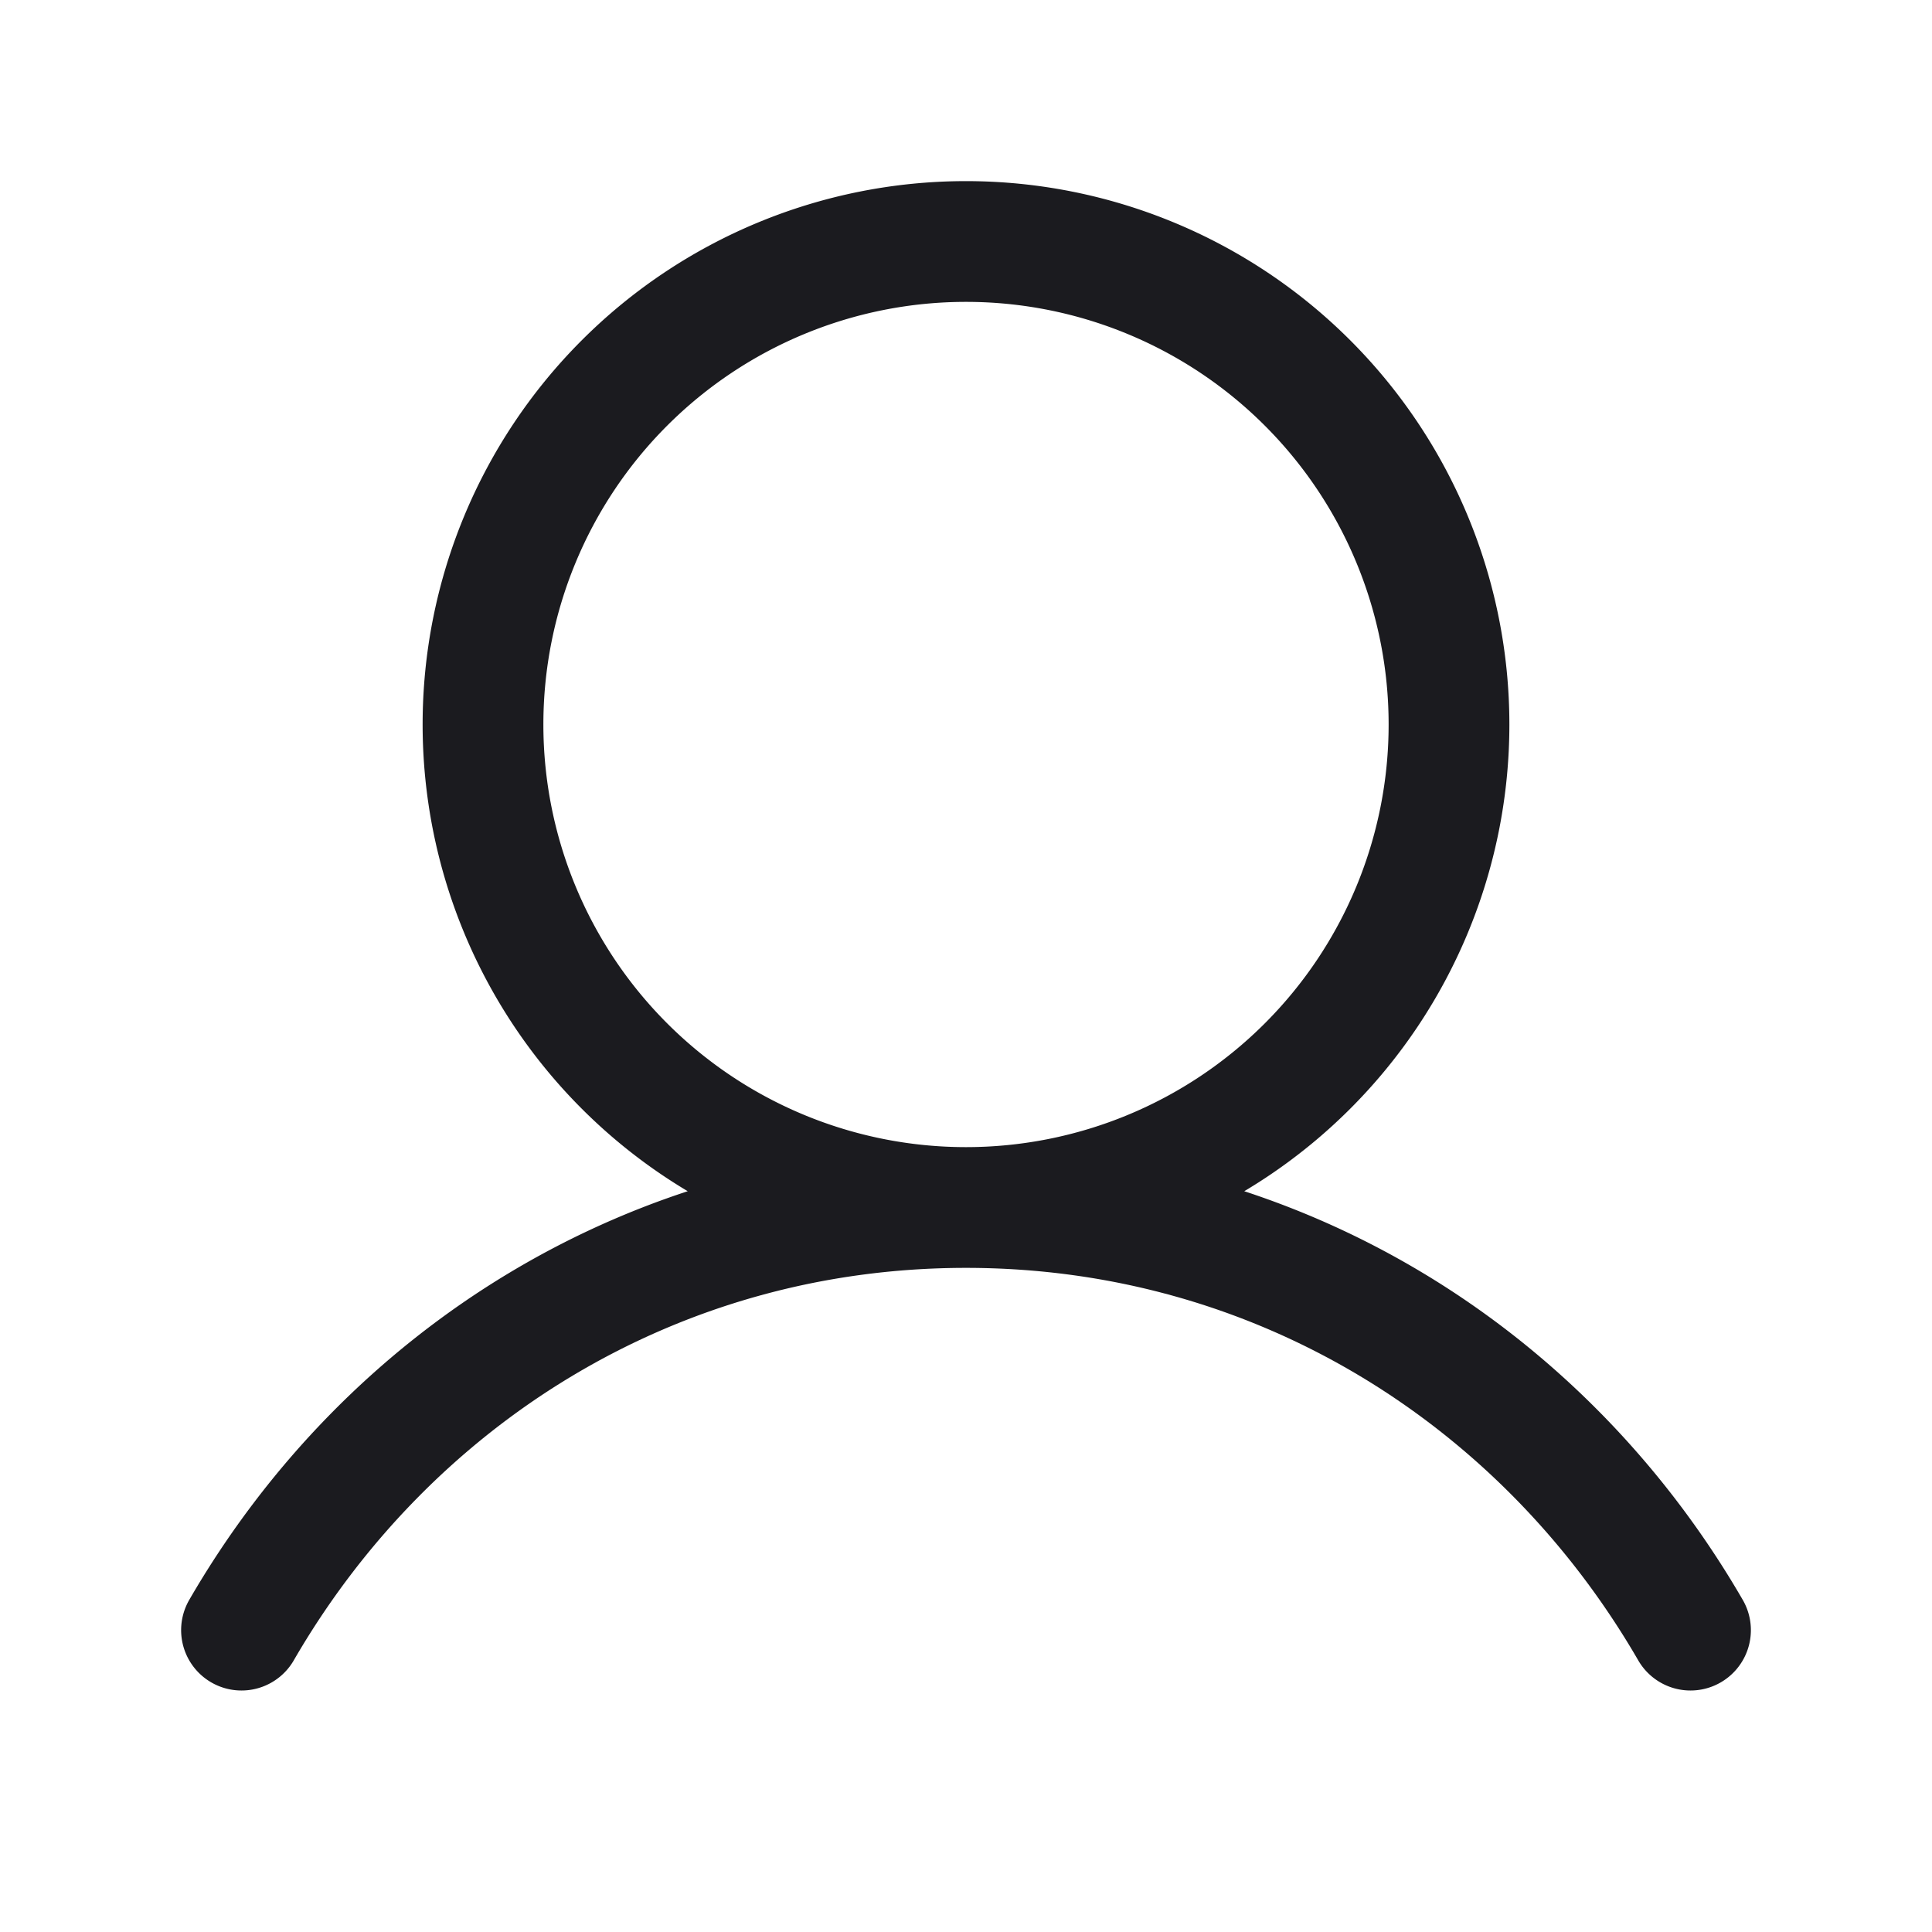 <svg width="24" height="24" viewBox="0 0 24 24" fill="none" xmlns="http://www.w3.org/2000/svg"><path d="M12 15a6 6 0 1 0 0-12 6 6 0 0 0 0 12Zm0 0c-3.886 0-7.184 2.112-9 5.25M12 15c3.886 0 7.184 2.112 9 5.25" stroke="#1B1B1F" stroke-width="1.5" stroke-linecap="round" stroke-linejoin="round"/></svg>